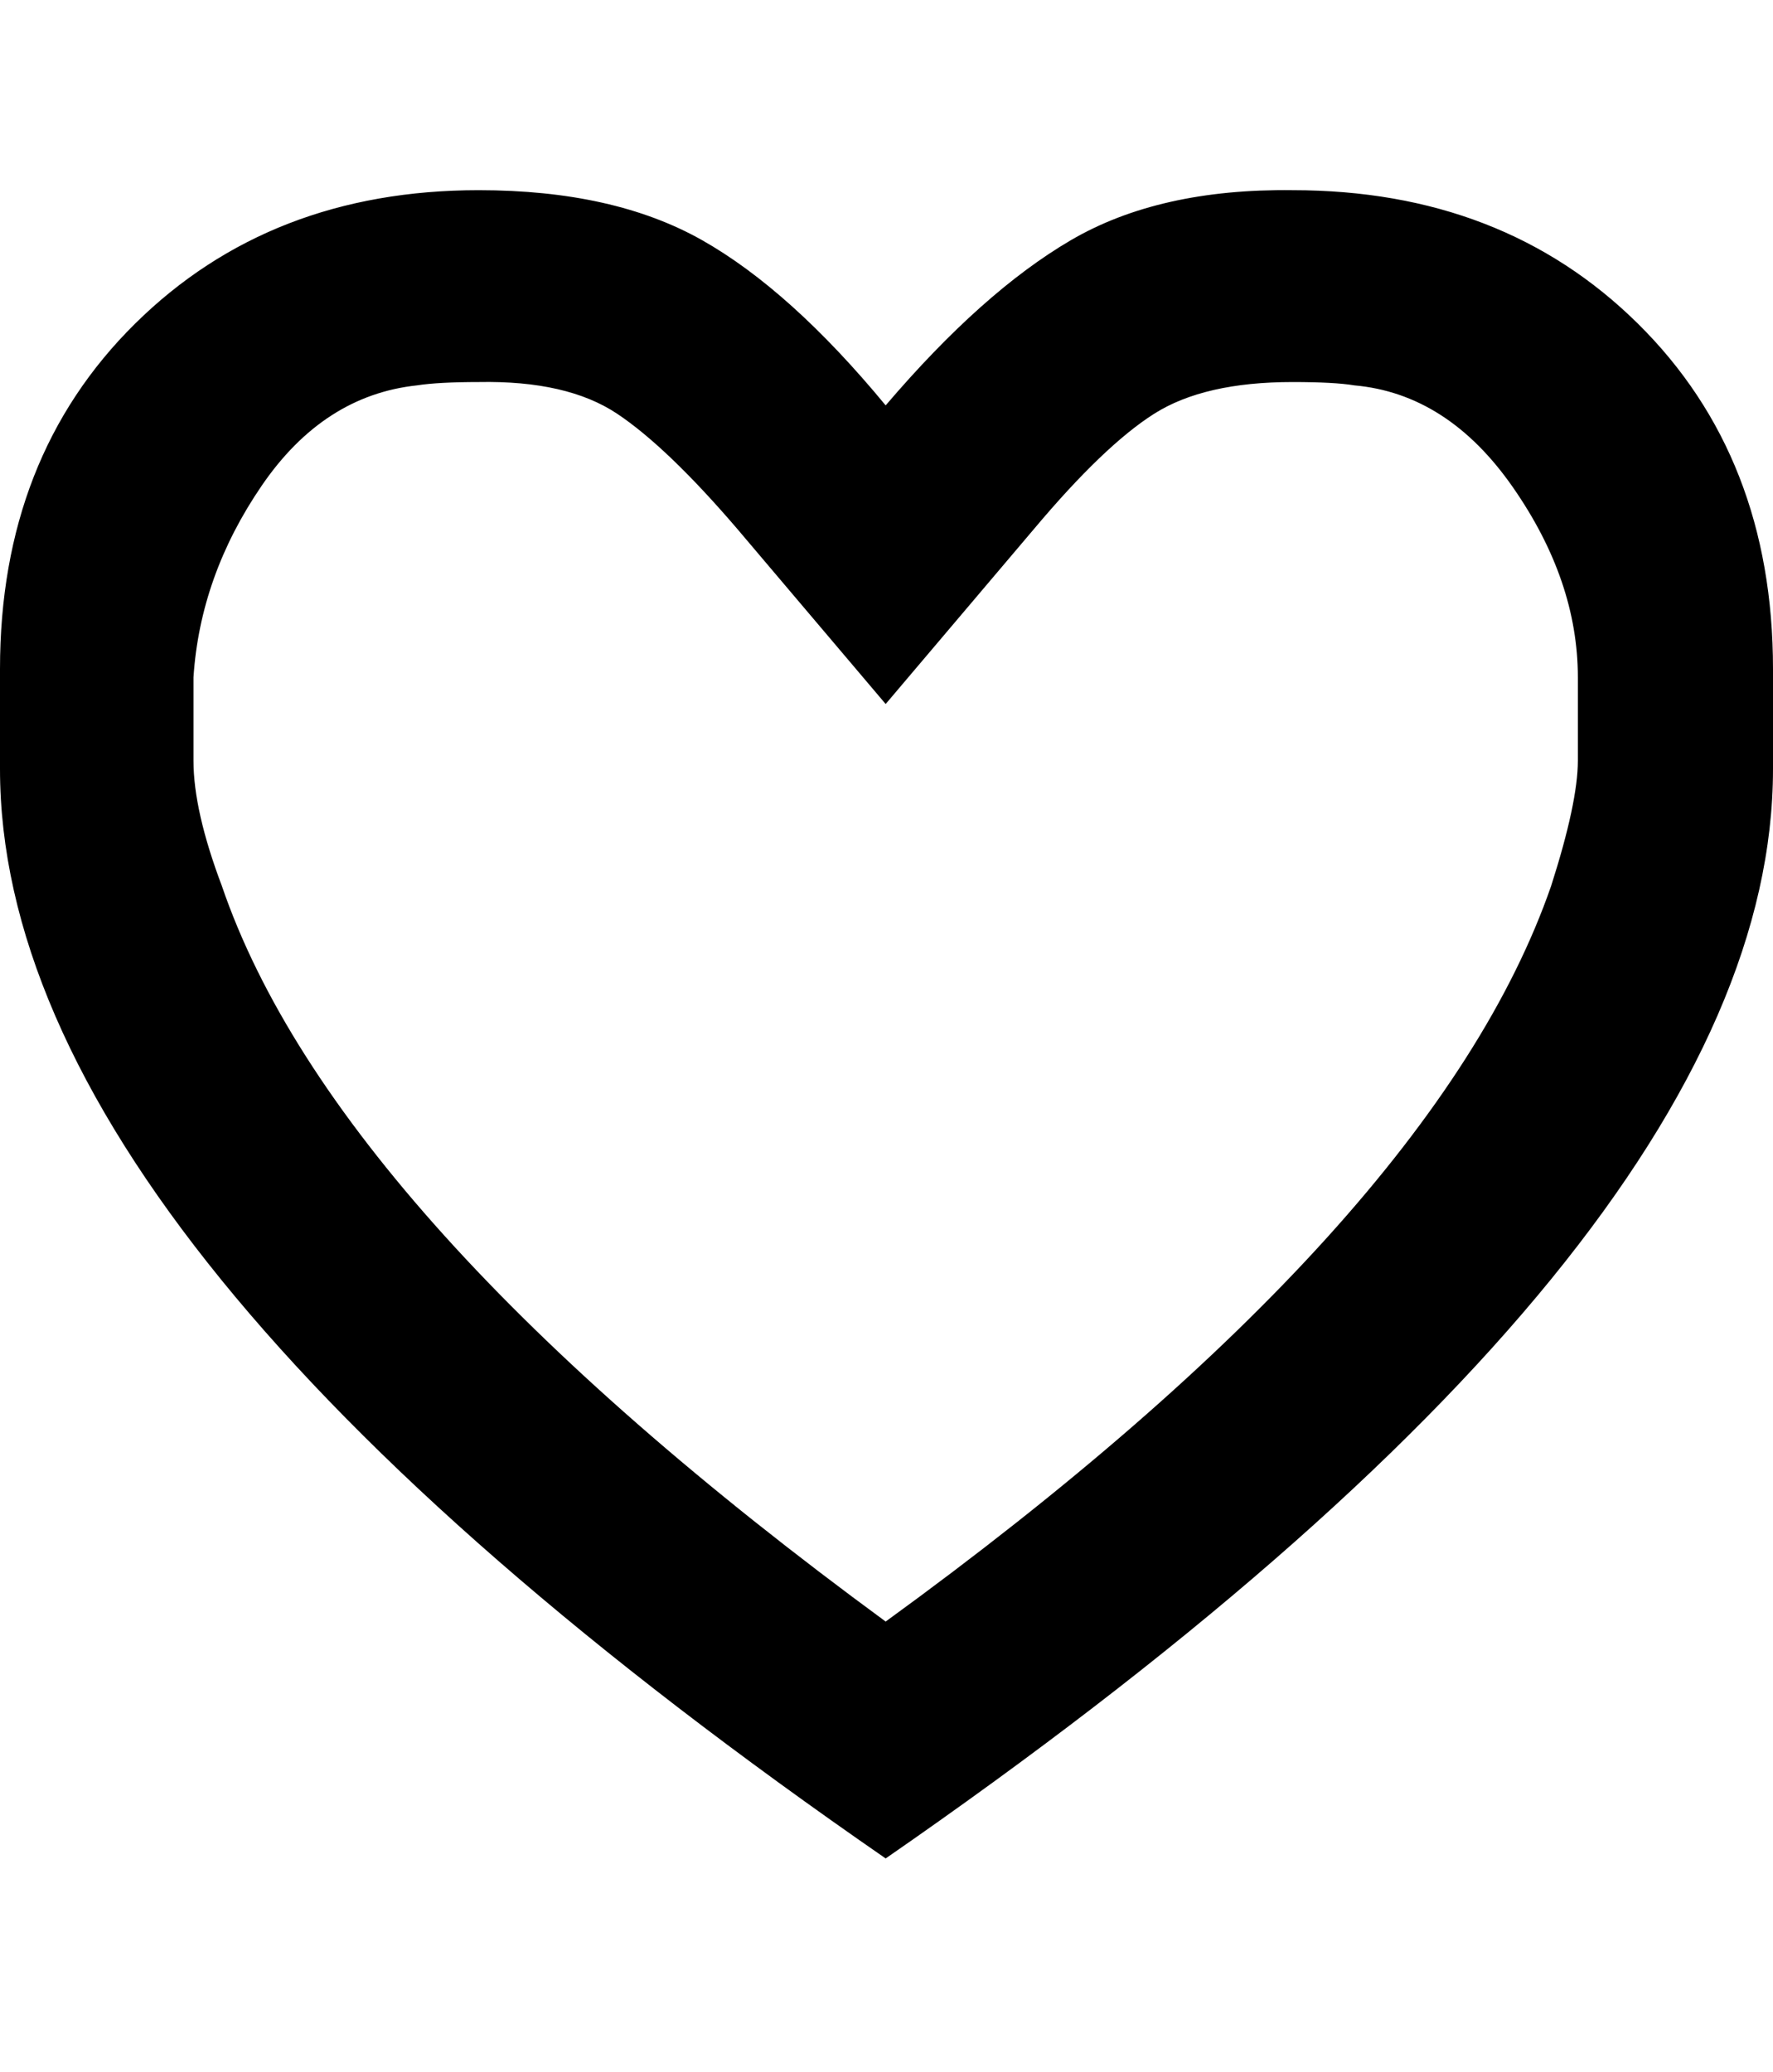 <svg viewBox="0 0 1063 1242.132" xmlns="http://www.w3.org/2000/svg"><path d="M1063 401v60q0 285-532 653Q0 747 0 461v-60q0-127 81-207t206-80q81 0 134 30t110 99q58-68 111-99t133-30q126 0 207 80t81 207zm-117 55v-50q0-58-39-114t-95-61q-12-2-37-2-53 0-83 19t-72 69l-89 105-89-105q-42-49-72-69t-83-19q-24 0-37 2-56 6-93 60t-41 115v50q0 30 17 75 68 199 398 441 329-239 399-441 16-50 16-75z"/></svg>